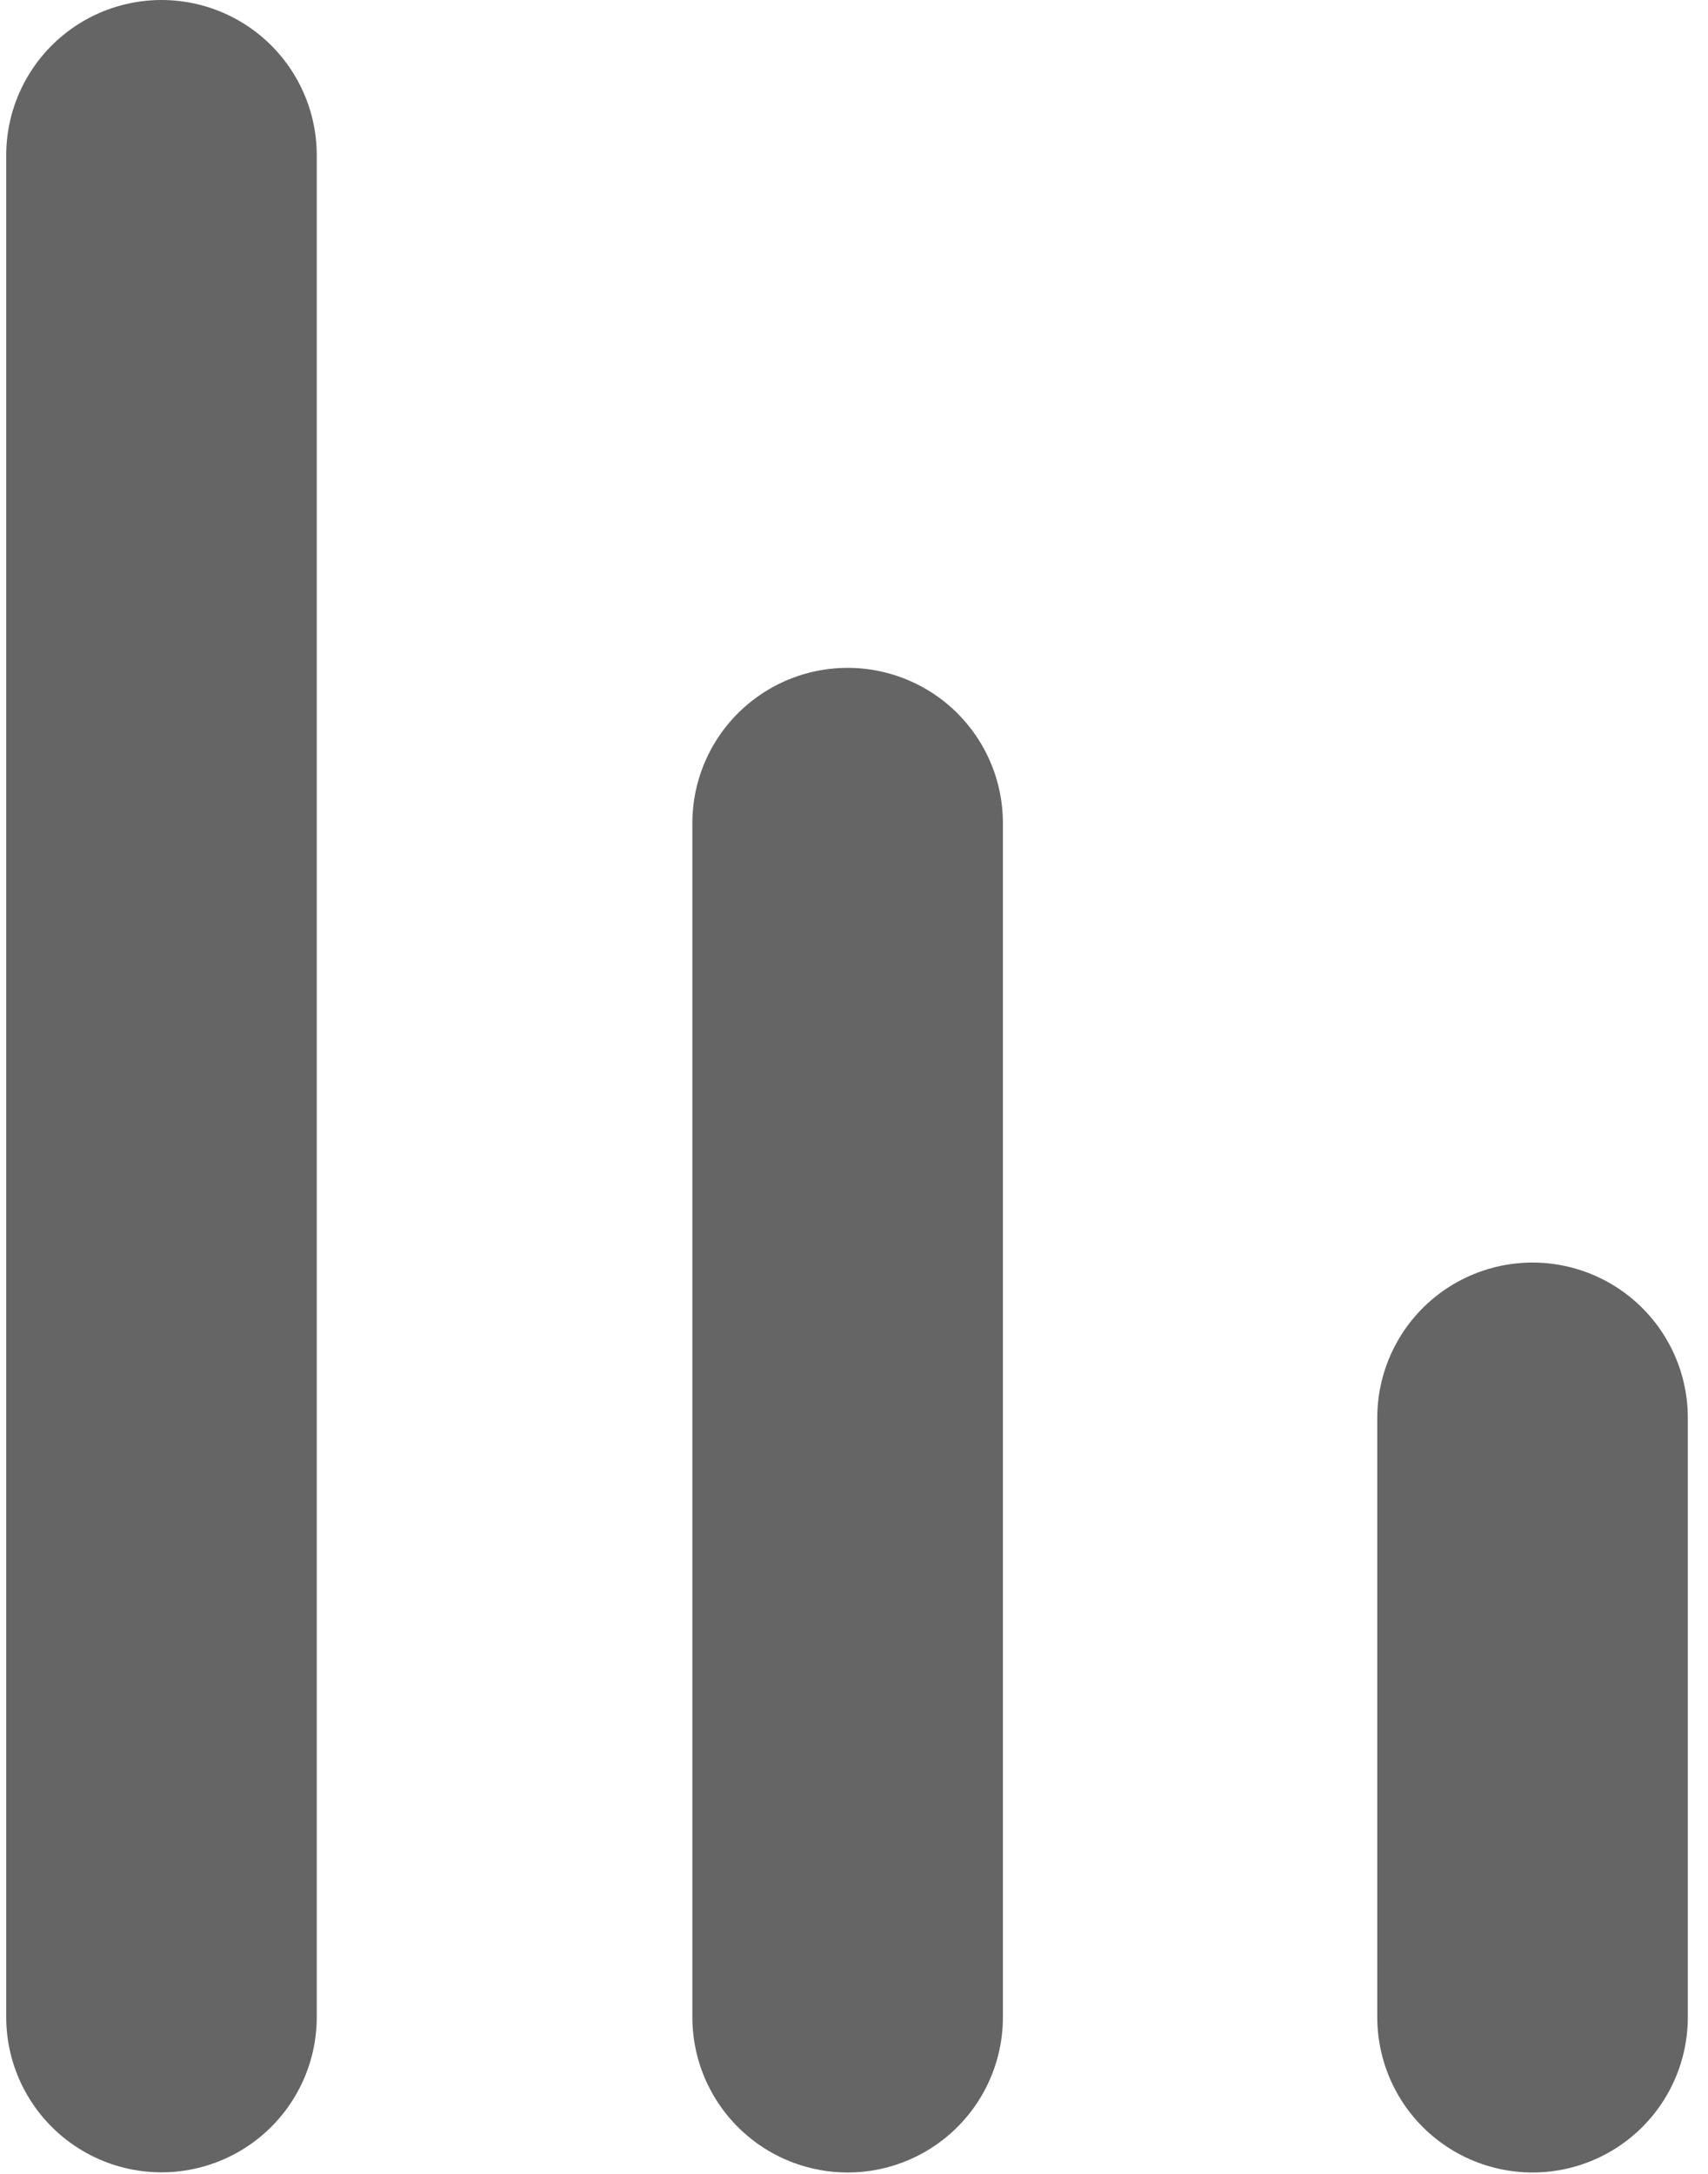 <svg width="11" height="14" viewBox="0 0 11 14" fill="none" xmlns="http://www.w3.org/2000/svg">
<g clip-path="url(#clip0_193_1532)">
<path d="M1.04 1V12.99" stroke="#656565" stroke-width="2" stroke-linecap="round" stroke-linejoin="round"/>
<path d="M5.459 5.301V12.991" stroke="#656565" stroke-width="2" stroke-linecap="round" stroke-linejoin="round"/>
<path d="M9.87 9.131V12.991" stroke="#656565" stroke-width="2" stroke-linecap="round" stroke-linejoin="round"/>
</g>
<defs>
<clipPath id="clip0_193_1532">
<rect width="10.83" height="13.99" fill="white" transform="translate(0.04)"/>
</clipPath>
</defs>
</svg>
